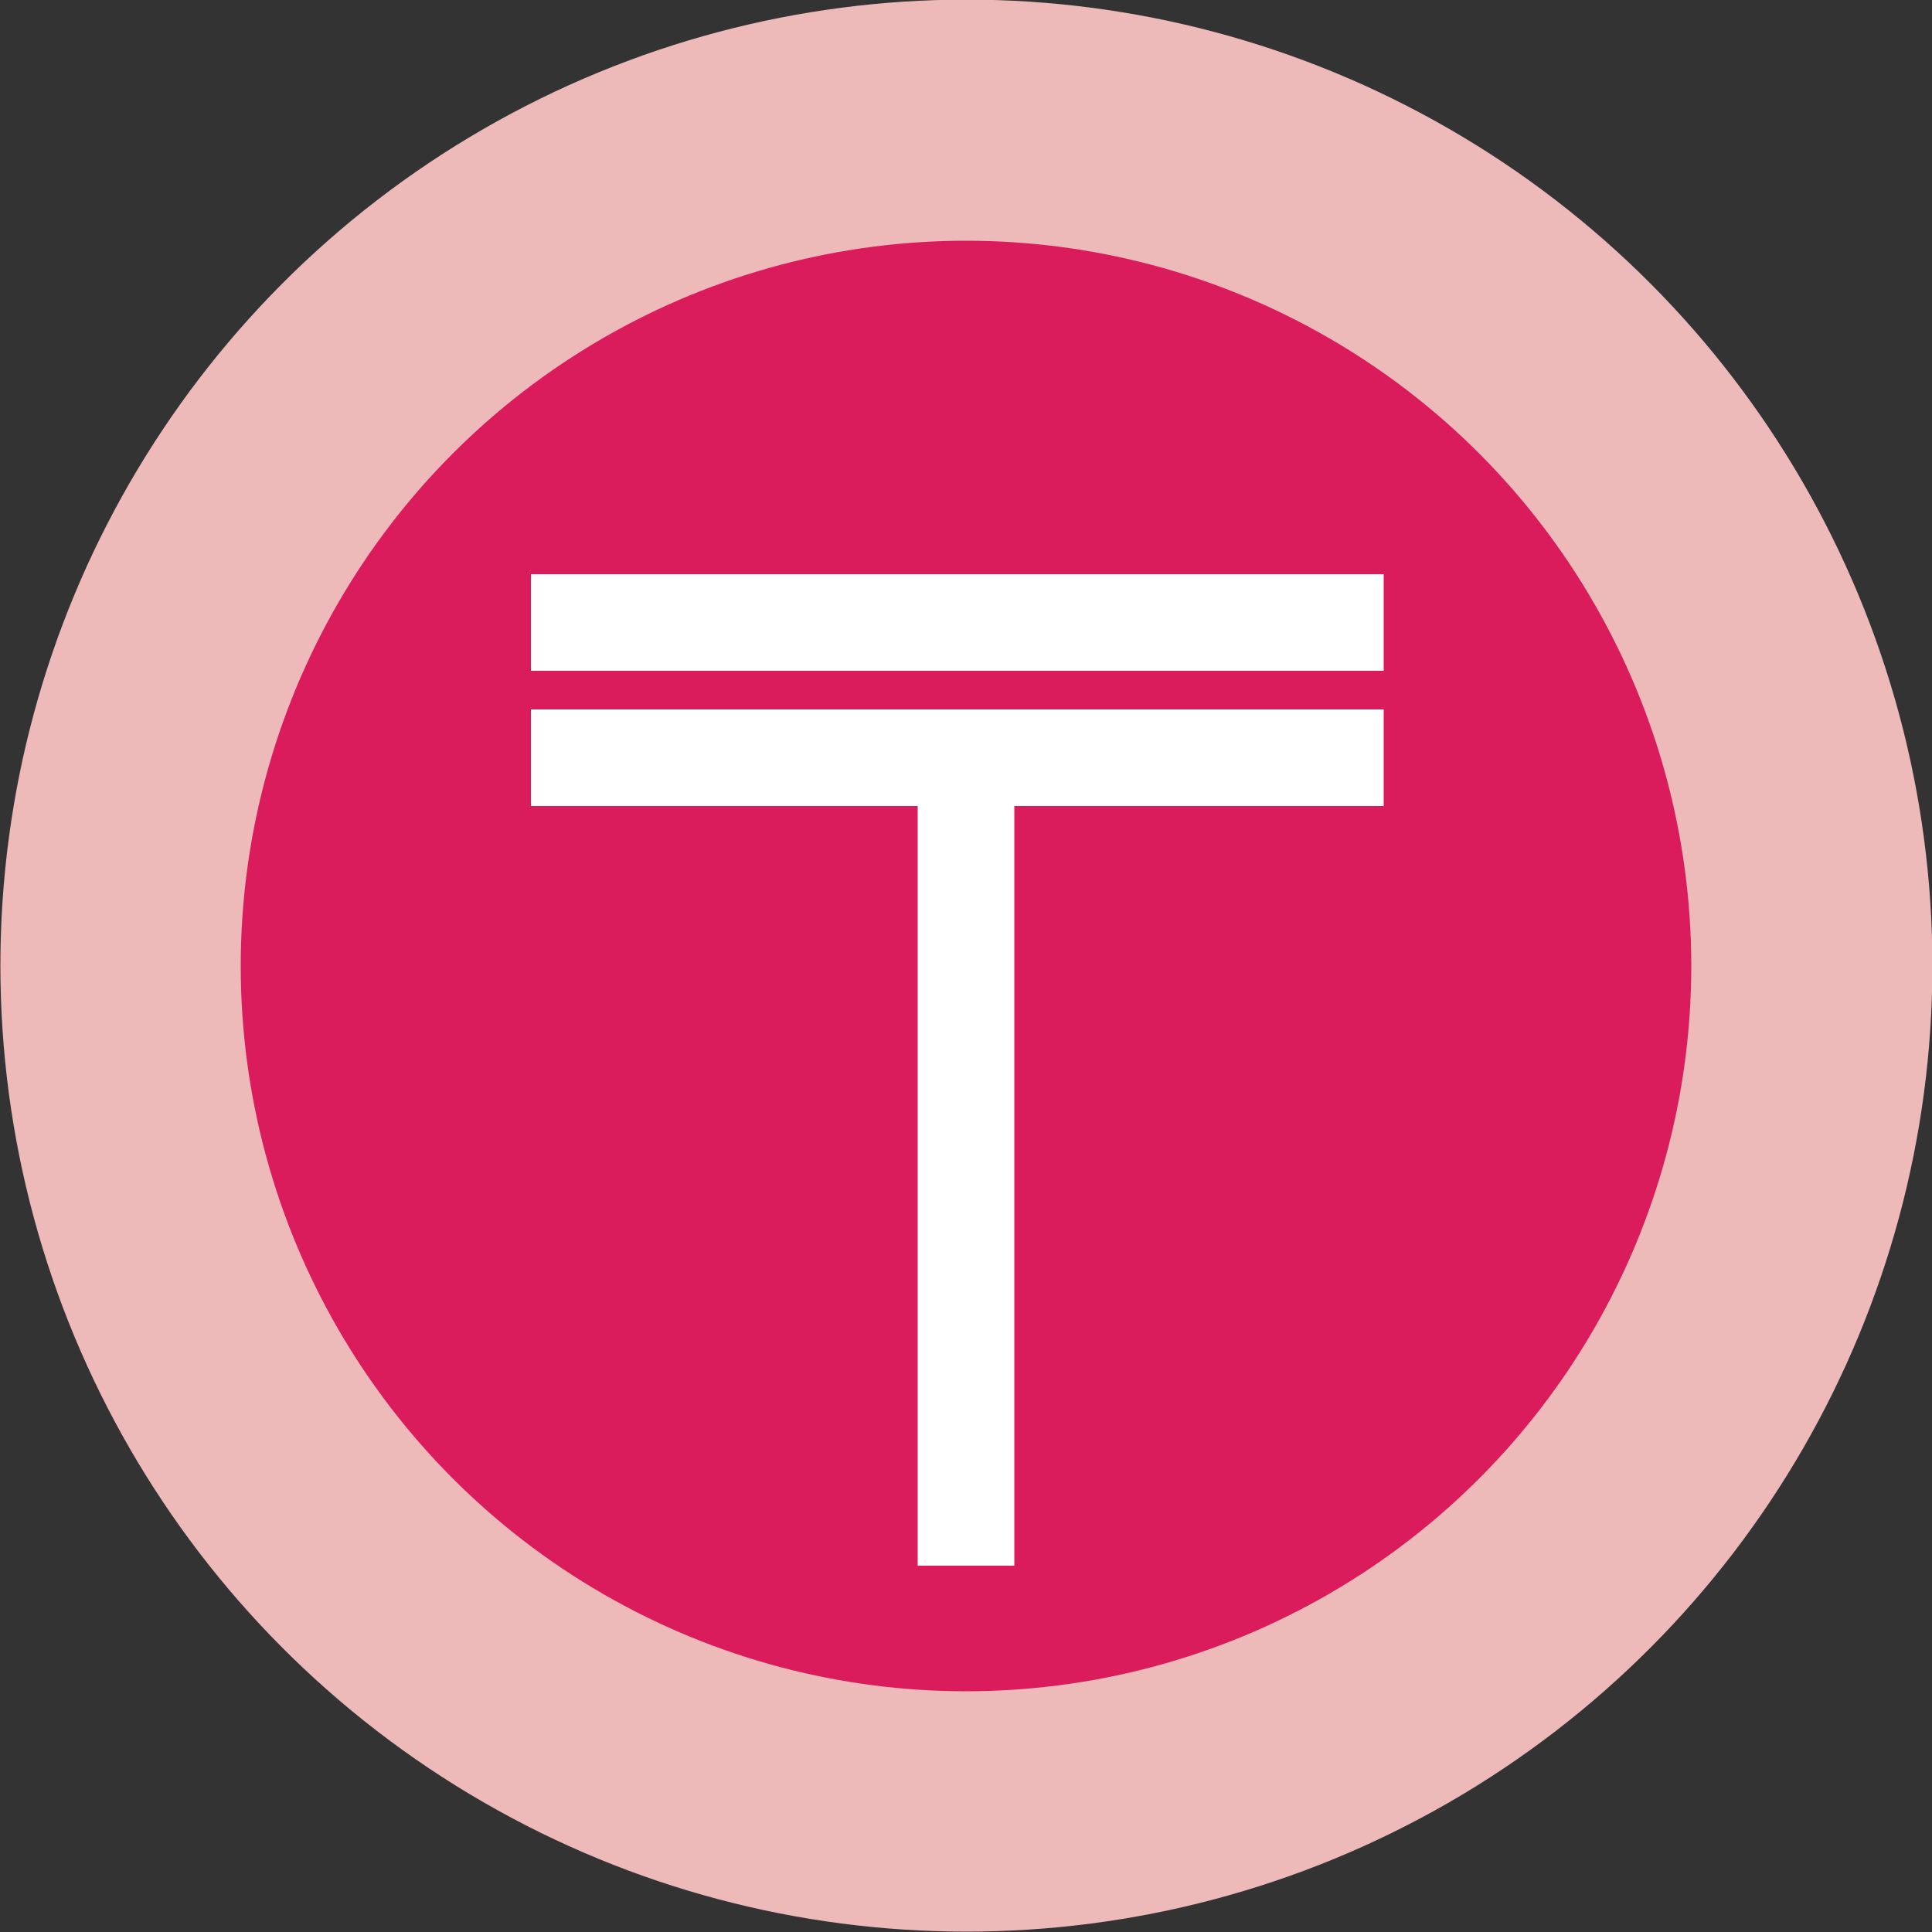 <?xml version="1.0" encoding="UTF-8"?>
<svg id="Layer_1" xmlns="http://www.w3.org/2000/svg" version="1.1" viewBox="0 0 500 500">
  <rect x="0" y="0" width="500" height="500" fill="#333333" stroke="none"/>
  <!-- Generator: Adobe Illustrator 29.5.0, SVG Export Plug-In . SVG Version: 2.1.0 Build 137)  -->
  <defs>
    <style>
      .st0 {
        fill: #da1c5c;
      }

      .st1 {
        fill: none;
        stroke: #fff;
        stroke-miterlimit: 10;
        stroke-width: 25px;
      }

      .st2 {
        fill: #edb9b9;
      }
    </style>
  </defs>
  <circle class="st2" cx="250.1" cy="249.9" r="250"/>
  <circle class="st0" cx="250" cy="250" r="187.7"/>
  <line class="st1" x1="137.4" y1="161.1" x2="358.1" y2="161.1"/>
  <line class="st1" x1="137.4" y1="196.1" x2="358.1" y2="196.1"/>
  <line class="st1" x1="250" y1="184.5" x2="250" y2="405.2"/>
</svg>